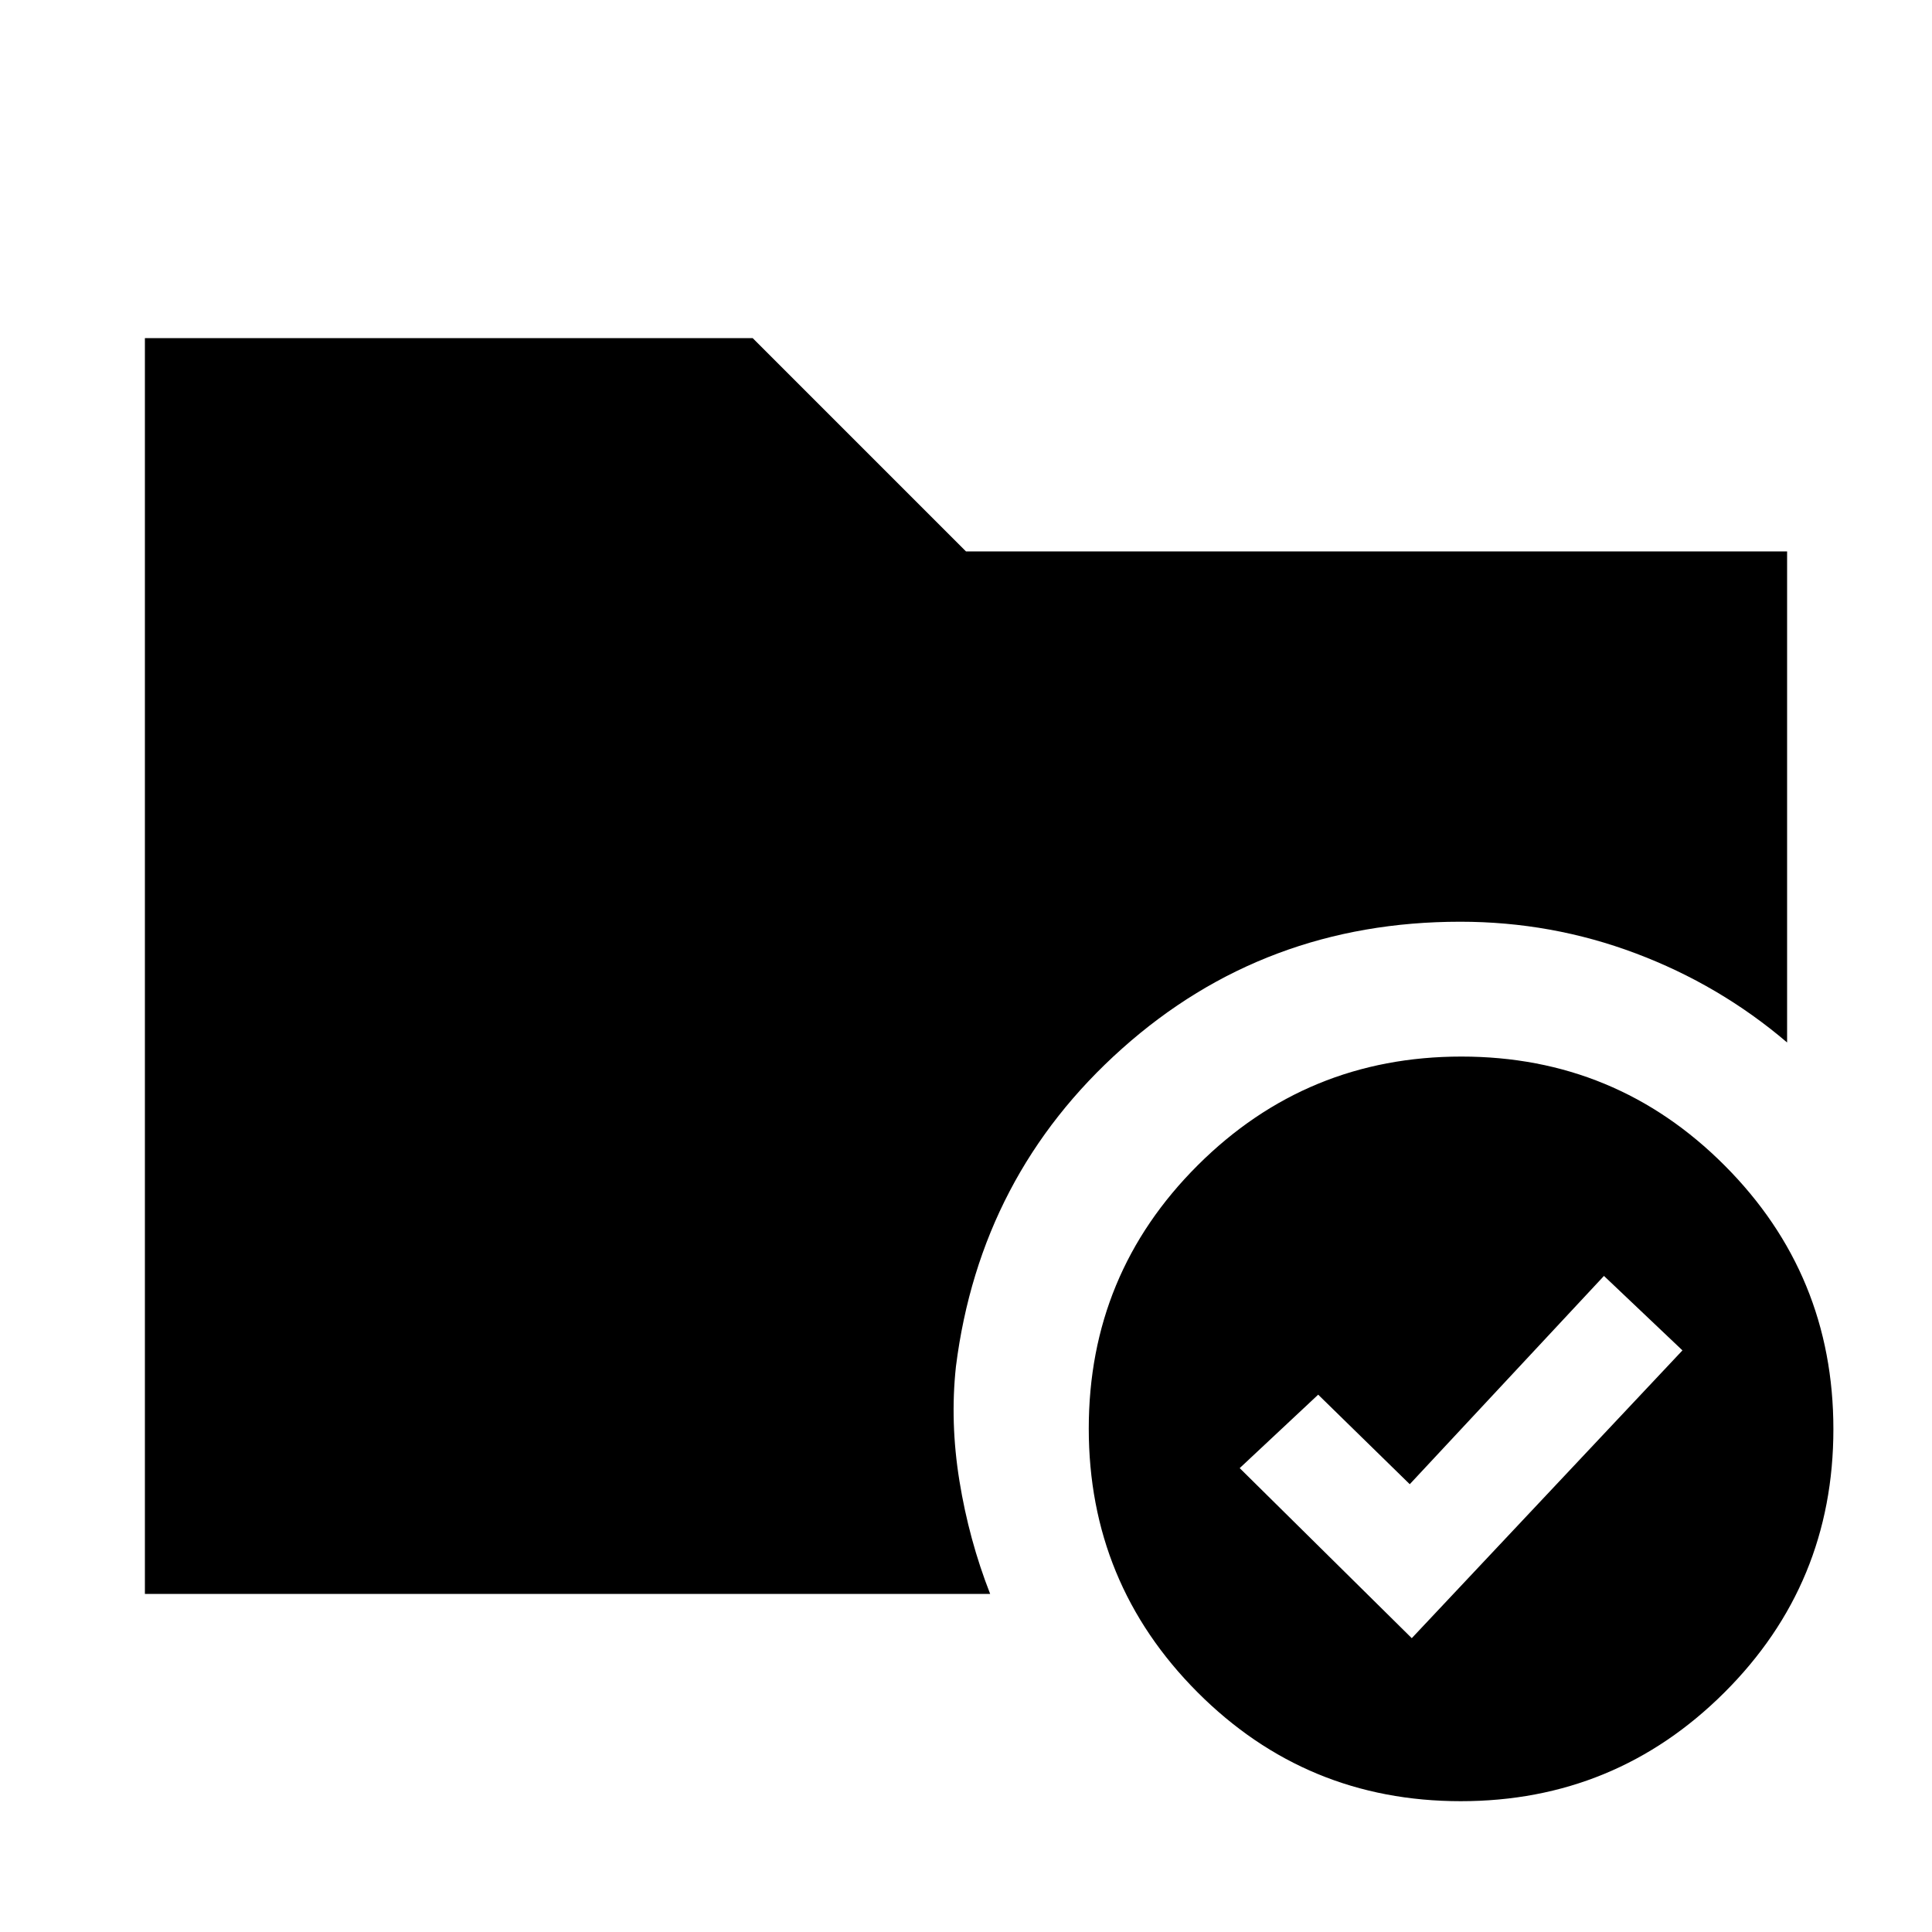 <svg xmlns="http://www.w3.org/2000/svg" height="20" viewBox="0 -960 960 960" width="20"><path d="M726.16-435Q803-435 857-380.84t54 131Q911-173 856.84-119t-131 54Q649-65 595-119.16t-54-131Q541-327 595.16-381t131-54ZM475-281q-3 27.69 1.75 56.94Q481.5-194.81 492-168H72v-624h302l106 106h408v244q-33.51-28.59-75.26-44.29Q771-502 725.6-502q-97.39 0-167.99 62.99Q487-376.03 475-281Zm226.5 135L836-289l-39-37-96.5 103.5L655-267l-39 36.5 85.5 84.5Z"/></svg>